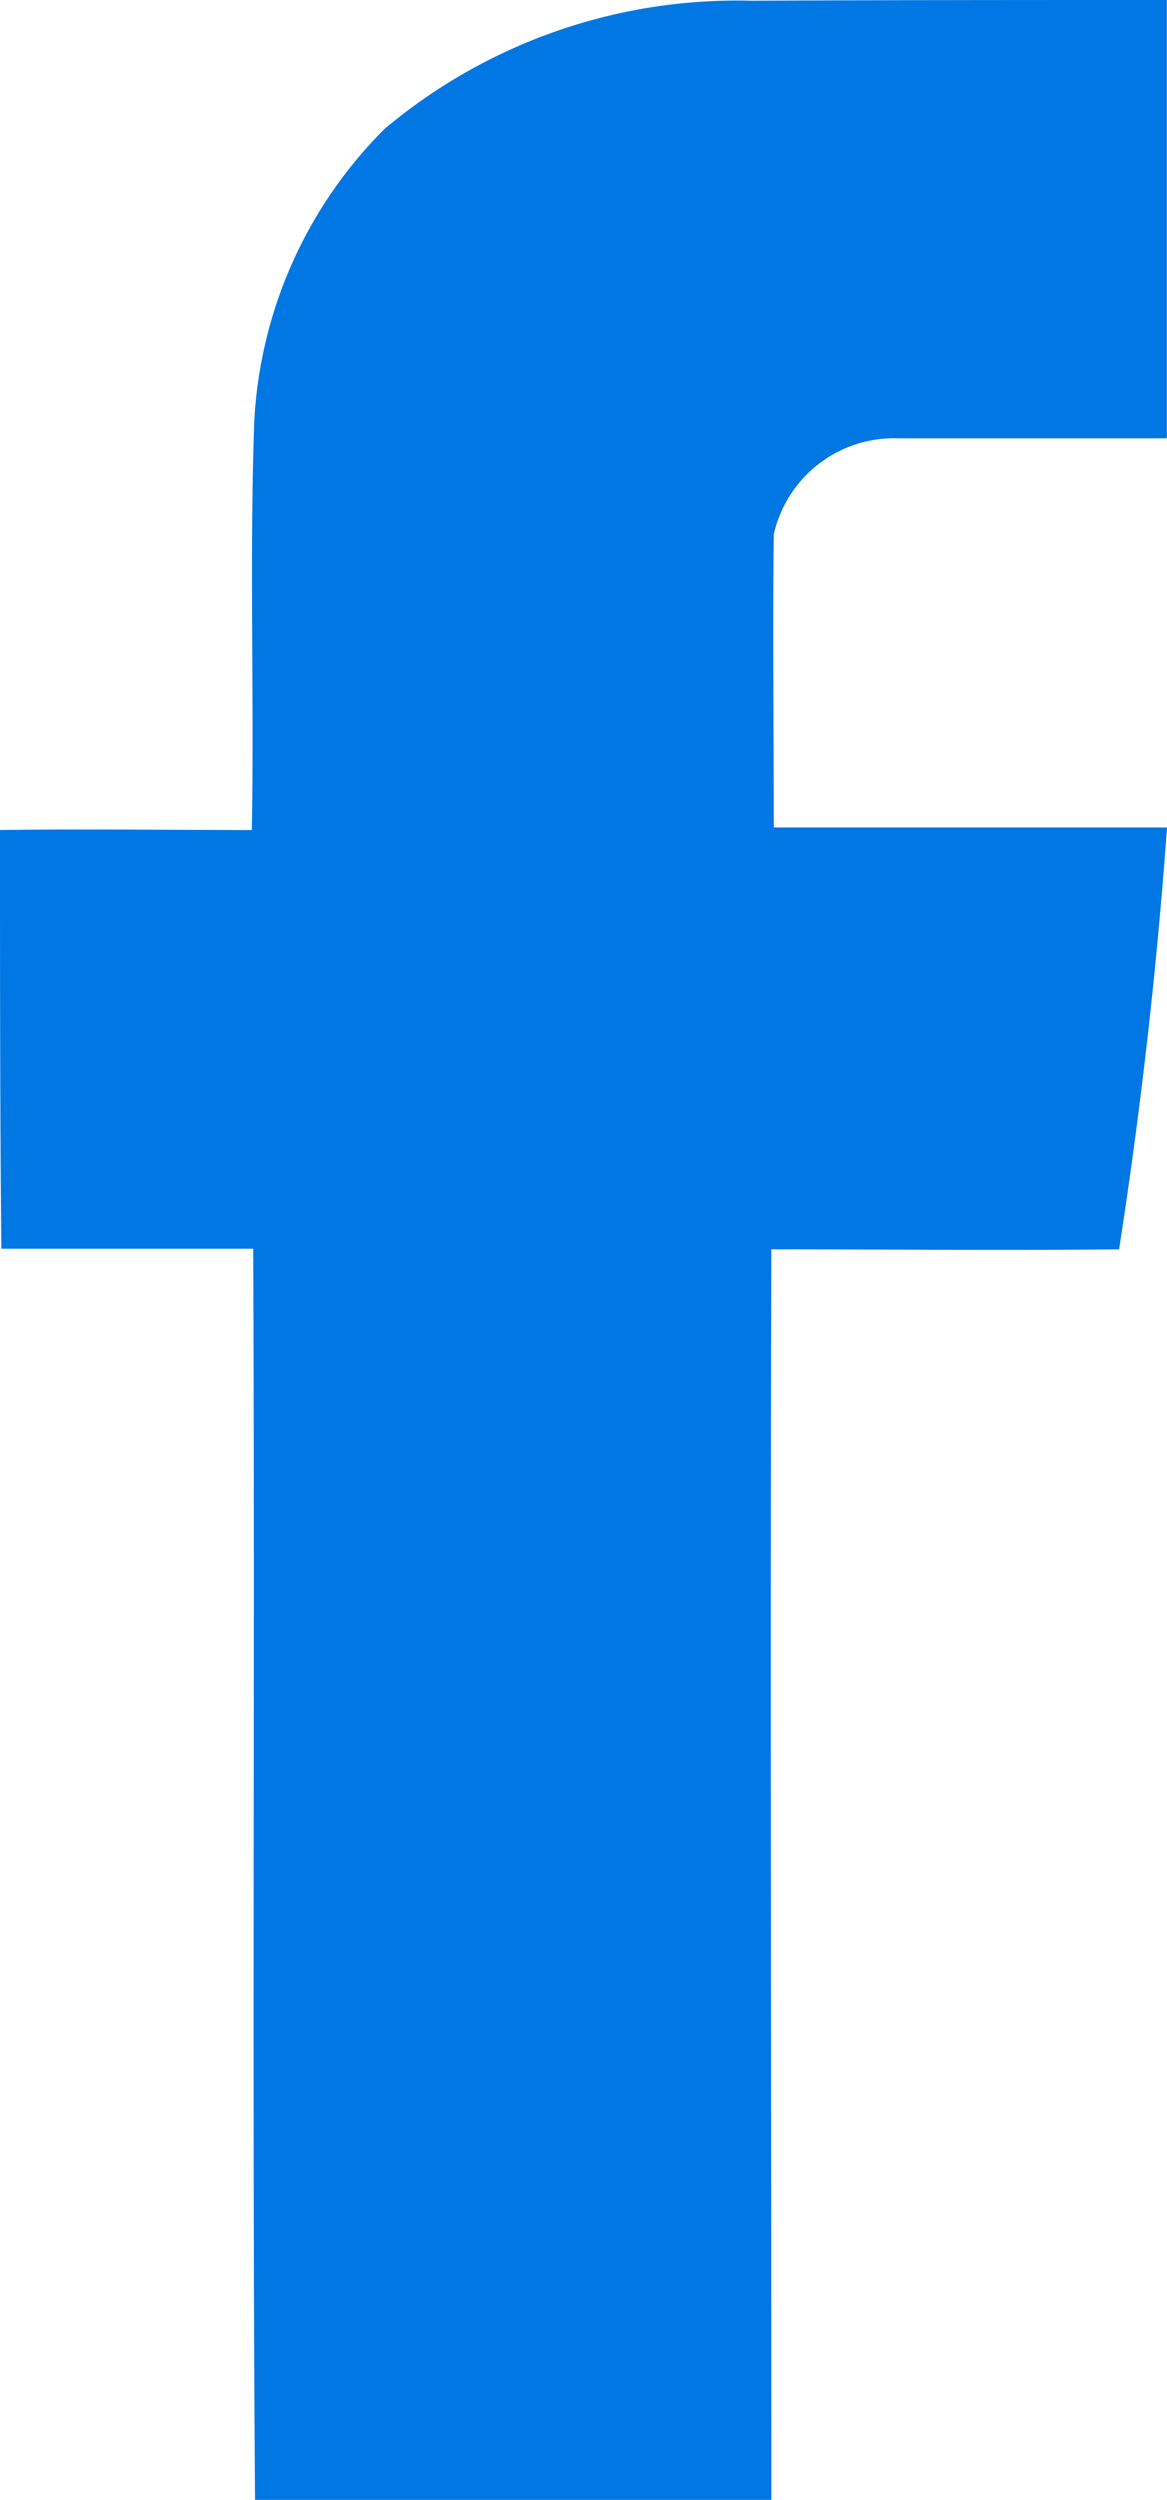 <svg id="Tilda_Icons_26snw_facebook" xmlns="http://www.w3.org/2000/svg" width="7.669" height="16.42" viewBox="0 0 7.669 16.42">
  <path id="Tilda_Icons_26snw_facebook-2" data-name="Tilda_Icons_26snw_facebook" d="M2.528.846A3.6,3.6,0,0,1,4.941.005C5.85,0,6.759,0,7.668,0V2.879H5.906a.811.811,0,0,0-.821.63c-.008.642,0,1.284,0,1.926H7.669q-.1,1.391-.315,2.771c-.762.008-1.523,0-2.285,0-.008,2.739,0,5.475,0,8.214H1.676c-.02-2.739,0-5.479-.012-8.218H.009C0,7.29,0,6.369,0,5.452c.55-.008,1.1,0,1.655,0,.016-.893-.016-1.79.016-2.684A2.925,2.925,0,0,1,2.528.846Z" fill="#0077e3"/>
</svg>
